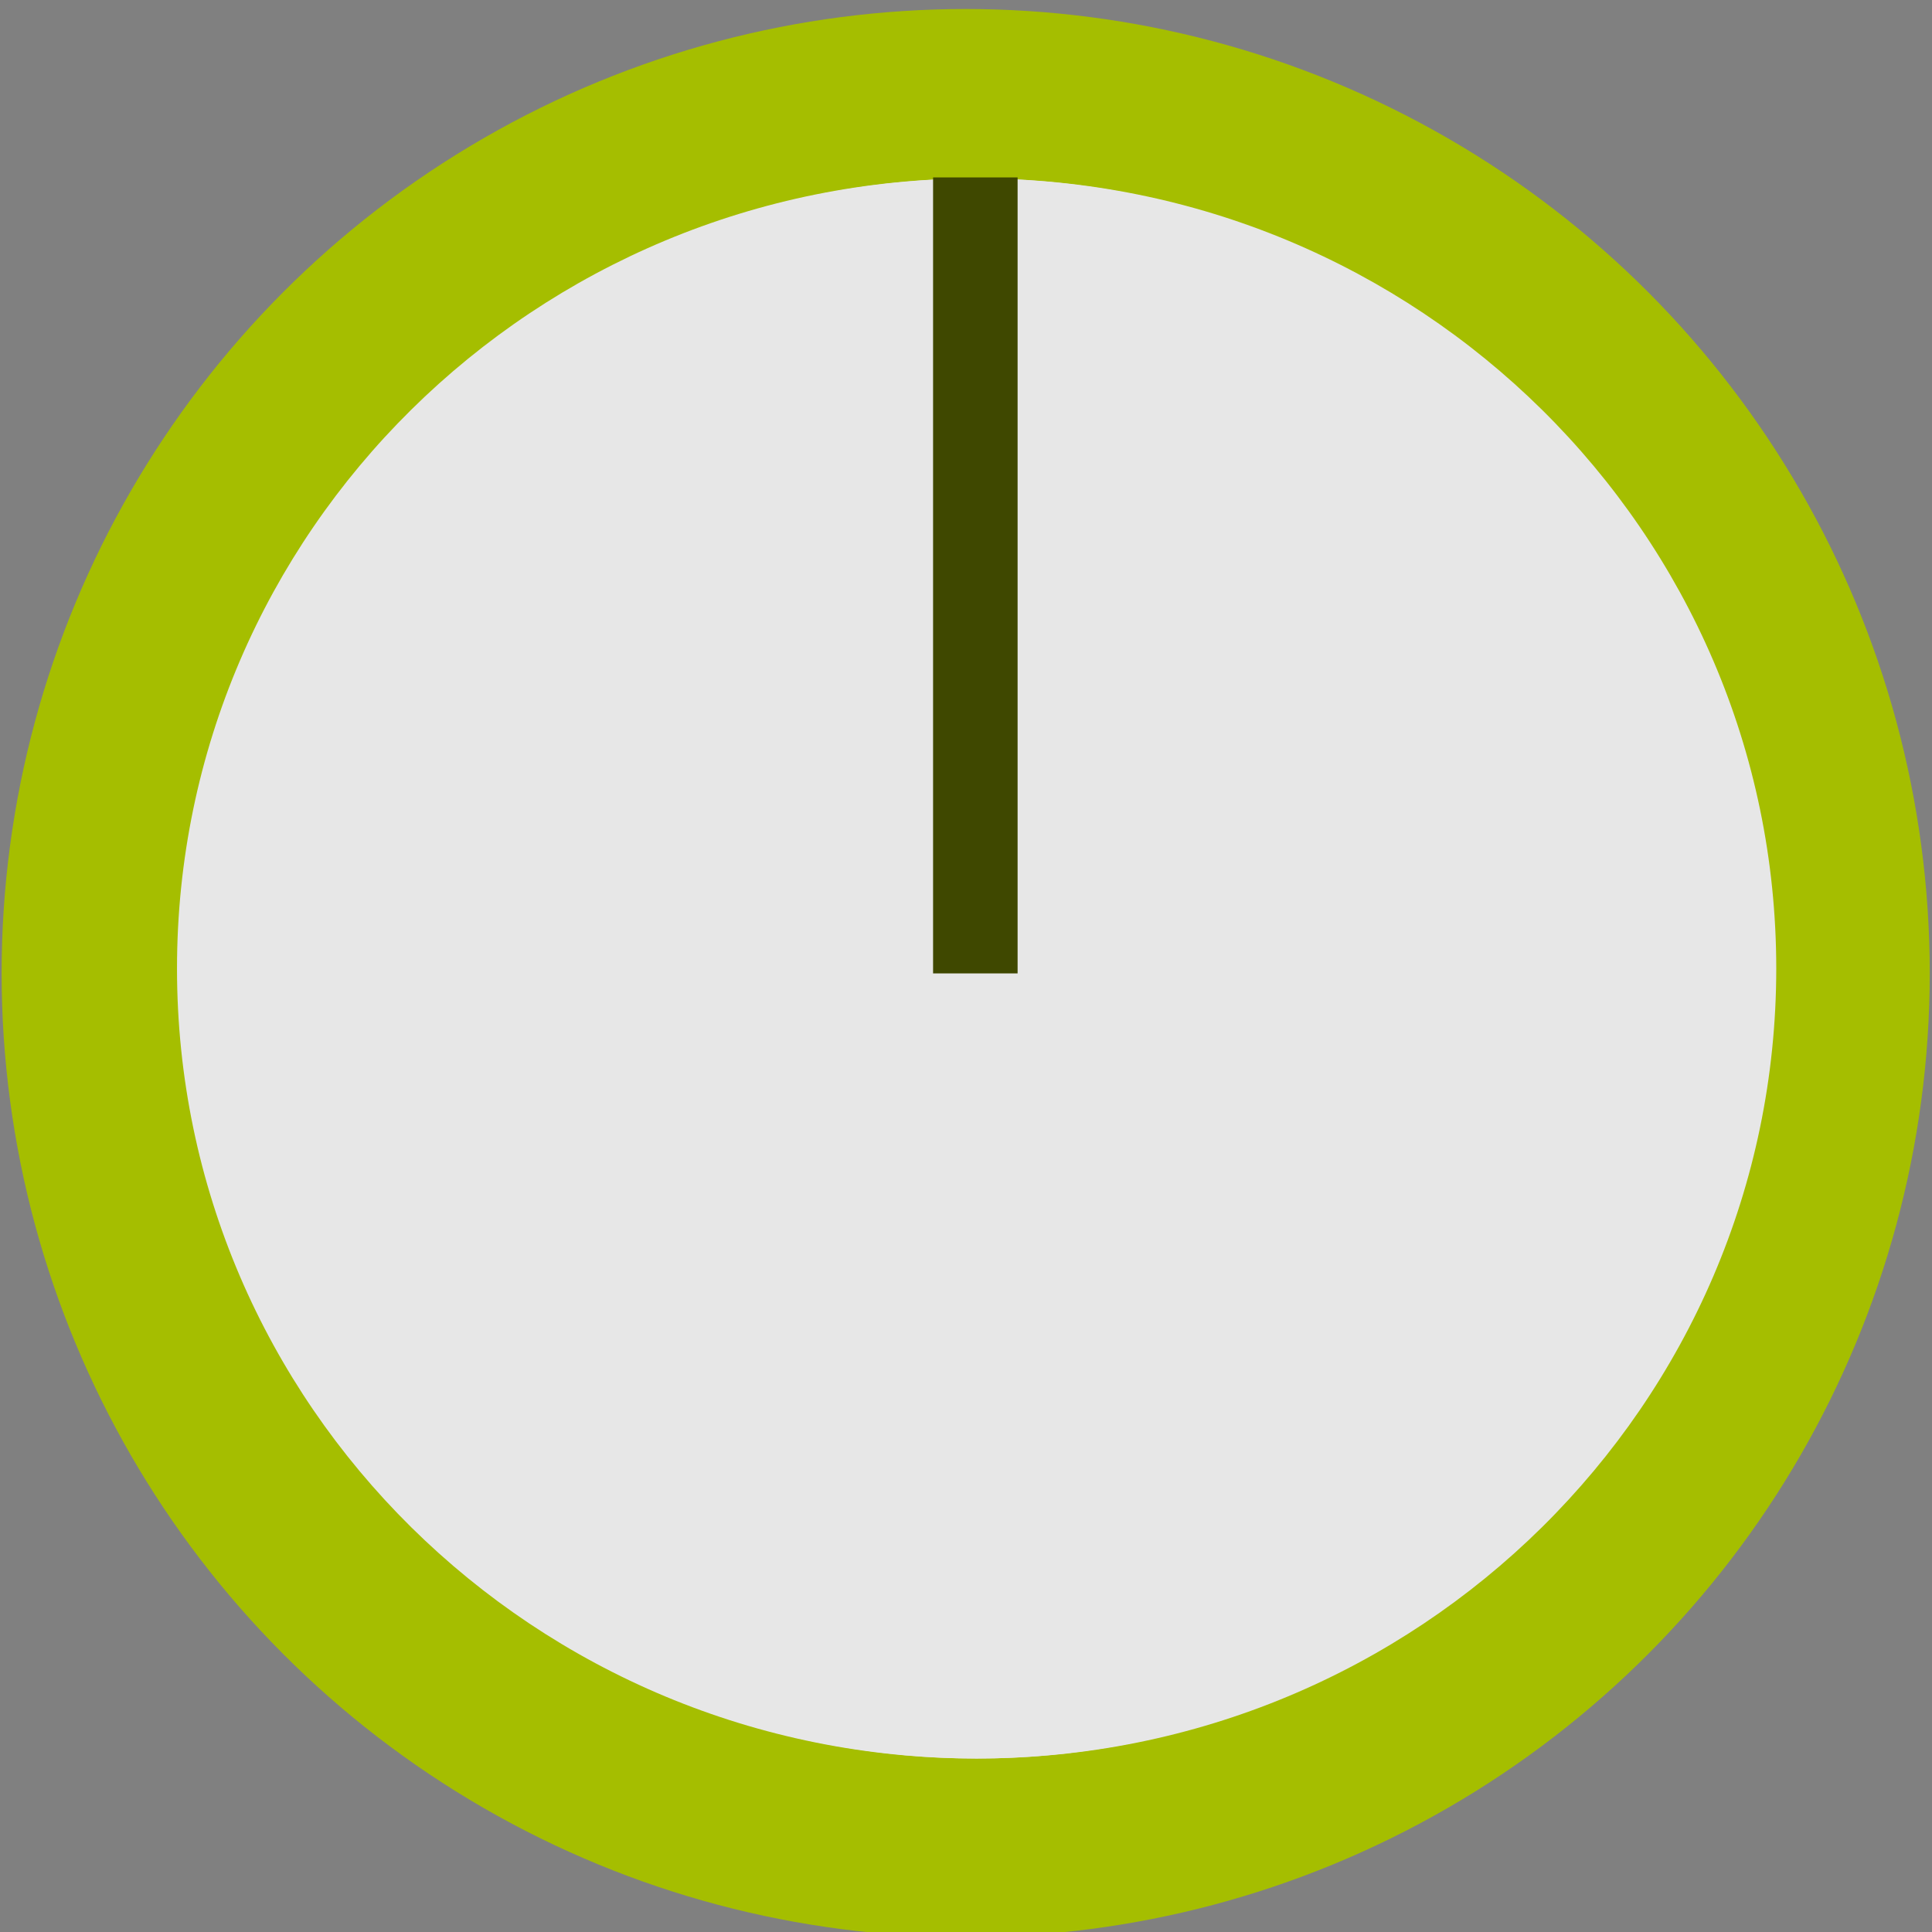 <svg xmlns="http://www.w3.org/2000/svg" xmlns:svg="http://www.w3.org/2000/svg" id="svg16908" width="12mm" height="12mm" version="1.1" viewBox="0 0 12 12"><rect x="0" y="0" width="12" height="12" fill="#808080" stroke="none"/><defs id="defs16902"><clipPath id="clipPath6367" clipPathUnits="userSpaceOnUse"><path id="path6365" d="M 0,3193 H 2089 V 0 H 0 Z"/></clipPath><clipPath id="clip89"><rect id="rect4864" width="18" height="19" x="0" y="0"/></clipPath><clipPath id="clip90"><path id="path4861" d="m 0.898,0.129 h 16.25 v 17.883 h -16.25 z m 0,0"/></clipPath><mask id="mask44"><g id="g4858" transform="matrix(0.265,0,0,0.265,89.359,128.578)" style="filter:url(#alpha)"><rect id="rect4856" width="3052.87" height="3351.5" x="0" y="0" style="fill:#000;fill-opacity:.15;stroke:none"/></g></mask><filter id="alpha" width="1" height="1" x="0" y="0" filterUnits="objectBoundingBox"><feColorMatrix id="feColorMatrix4149" in="SourceGraphic" type="matrix" values="0 0 0 0 1 0 0 0 0 1 0 0 0 0 1 0 0 0 1 0"/></filter><clipPath id="clipPath17821"><rect id="rect17819" width="18" height="19" x="0" y="0"/></clipPath><clipPath id="clipPath17825"><path id="path17823" d="m 0.898,0.129 h 16.25 v 17.883 h -16.25 z m 0,0"/></clipPath><clipPath id="clip87"><rect id="rect4848" width="24" height="26" x="0" y="0"/></clipPath><clipPath id="clip88"><path id="path4845" d="m 0.684,0.922 h 22.68 v 24.938 H 0.684 Z m 0,0"/></clipPath><mask id="mask43"><g id="g4842" transform="matrix(0.265,0,0,0.265,89.359,128.578)" style="filter:url(#alpha)"><rect id="rect4840" width="3052.87" height="3351.5" x="0" y="0" style="fill:#000;fill-opacity:.15;stroke:none"/></g></mask><filter id="filter17836" width="1" height="1" x="0" y="0" filterUnits="objectBoundingBox"><feColorMatrix id="feColorMatrix17834" in="SourceGraphic" type="matrix" values="0 0 0 0 1 0 0 0 0 1 0 0 0 0 1 0 0 0 1 0"/></filter><clipPath id="clipPath17840"><rect id="rect17838" width="24" height="26" x="0" y="0"/></clipPath><clipPath id="clipPath17844"><path id="path17842" d="m 0.684,0.922 h 22.68 v 24.938 H 0.684 Z m 0,0"/></clipPath><clipPath id="clip95"><rect id="rect4912" width="18" height="18" x="0" y="0"/></clipPath><clipPath id="clip96"><path id="path4909" d="M 0.141,0.141 H 17.199 V 17.199 H 0.141 Z m 0,0"/></clipPath><mask id="mask47"><g id="g4906" transform="matrix(0.265,0,0,0.265,88.611,119.199)" style="filter:url(#alpha-3)"><rect id="rect4904" width="3052.87" height="3351.5" x="0" y="0" style="fill:#000;fill-opacity:.33;stroke:none"/></g></mask><filter id="alpha-3" width="1" height="1" x="0" y="0" filterUnits="objectBoundingBox"><feColorMatrix id="feColorMatrix4149-6" in="SourceGraphic" type="matrix" values="0 0 0 0 1 0 0 0 0 1 0 0 0 0 1 0 0 0 1 0"/></filter><clipPath id="clipPath18541"><rect id="rect18539" width="18" height="18" x="0" y="0"/></clipPath><clipPath id="clipPath18545"><path id="path18543" d="M 0.141,0.141 H 17.199 V 17.199 H 0.141 Z m 0,0"/></clipPath><clipPath id="clip93"><rect id="rect4896" width="22" height="24" x="0" y="0"/></clipPath><clipPath id="clip94"><path id="path4893" d="M 0.039,0.039 H 21.301 V 23.422 H 0.039 Z m 0,0"/></clipPath><mask id="mask46"><g id="g4890" transform="matrix(0.265,0,0,0.265,88.611,119.199)" style="filter:url(#alpha-3)"><rect id="rect4888" width="3052.87" height="3351.5" x="0" y="0" style="fill:#000;fill-opacity:.15;stroke:none"/></g></mask><filter id="filter18556" width="1" height="1" x="0" y="0" filterUnits="objectBoundingBox"><feColorMatrix id="feColorMatrix18554" in="SourceGraphic" type="matrix" values="0 0 0 0 1 0 0 0 0 1 0 0 0 0 1 0 0 0 1 0"/></filter><clipPath id="clipPath18560"><rect id="rect18558" width="22" height="24" x="0" y="0"/></clipPath><clipPath id="clipPath18564"><path id="path18562" d="M 0.039,0.039 H 21.301 V 23.422 H 0.039 Z m 0,0"/></clipPath><clipPath id="clip91"><rect id="rect4880" width="29" height="32" x="0" y="0"/></clipPath><clipPath id="clip92"><path id="path4877" d="M 0.508,0.5 H 28.855 V 31.68 H 0.508 Z m 0,0"/></clipPath><mask id="mask45"><g id="g4874" transform="matrix(0.265,0,0,0.265,88.611,119.199)" style="filter:url(#alpha-3)"><rect id="rect4872" width="3052.87" height="3351.5" x="0" y="0" style="fill:#000;fill-opacity:.15;stroke:none"/></g></mask><filter id="filter18575" width="1" height="1" x="0" y="0" filterUnits="objectBoundingBox"><feColorMatrix id="feColorMatrix18573" in="SourceGraphic" type="matrix" values="0 0 0 0 1 0 0 0 0 1 0 0 0 0 1 0 0 0 1 0"/></filter><clipPath id="clipPath18579"><rect id="rect18577" width="29" height="32" x="0" y="0"/></clipPath><clipPath id="clipPath18583"><path id="path18581" d="M 0.508,0.5 H 28.855 V 31.68 H 0.508 Z m 0,0"/></clipPath><clipPath id="clip202"><rect id="rect5795" width="18" height="18" x="0" y="0"/></clipPath><clipPath id="clip203"><path id="path5792" d="M 0.855,0.141 H 17.914 V 17.199 H 0.855 Z m 0,0"/></clipPath><mask id="mask104"><g id="g5789" transform="matrix(0.265,0,0,0.265,74.416,97.614)" style="filter:url(#alpha-7)"><rect id="rect5787" width="3052.87" height="3351.5" x="0" y="0" style="fill:#000;fill-opacity:.33;stroke:none"/></g></mask><filter id="alpha-7" width="1" height="1" x="0" y="0" filterUnits="objectBoundingBox"><feColorMatrix id="feColorMatrix4149-5" in="SourceGraphic" type="matrix" values="0 0 0 0 1 0 0 0 0 1 0 0 0 0 1 0 0 0 1 0"/></filter><clipPath id="clipPath18765"><rect id="rect18763" width="18" height="18" x="0" y="0"/></clipPath><clipPath id="clipPath18769"><path id="path18767" d="M 0.855,0.141 H 17.914 V 17.199 H 0.855 Z m 0,0"/></clipPath></defs><g id="layer2" transform="translate(0,2.475)" style="display:inline"><ellipse style="display:inline;fill:#a5be00;fill-opacity:1;stroke:none;stroke-width:.857;stroke-linejoin:round;stroke-miterlimit:4;stroke-dasharray:none;stroke-opacity:1;paint-order:stroke markers fill" id="path821-6" cx="5.998" cy="3.569" rx="5.988" ry="5.988"/><g id="layer1-9" transform="matrix(1.083,0,0,1.07,-53.969,-95.151)" style="fill:#e7e7e7;fill-opacity:1"><path style="fill:#e7e7e7;fill-opacity:1;fill-rule:nonzero;stroke:none;stroke-width:.353" id="path8217" d="m 60.02,92.235 c 0,2.533 -2.053,4.586 -4.586,4.586 -2.534,0 -4.586,-2.053 -4.586,-4.586 0,-2.533 2.052,-4.586 4.586,-4.586 2.533,0 4.586,2.053 4.586,4.586"/><path style="clip-rule:nonzero;fill:#e7e7e7;fill-opacity:1;fill-rule:nonzero;stroke:none;stroke-width:.353" id="path47002" d="m 55.434,96.821 c 0.55,0 1.078,-0.102 1.567,-0.28 l -1.567,-4.306 -1.568,4.306 c 0.489,0.178 1.017,0.28 1.568,0.28"/><path style="clip-rule:nonzero;fill:#e7e7e7;fill-opacity:1;fill-rule:nonzero;stroke:none;stroke-width:.353" id="path47006" d="m 55.434,92.235 1.567,-4.305 c -0.489,-0.179 -1.017,-0.281 -1.567,-0.281 -0.551,0 -1.079,0.102 -1.568,0.281 z m 0,0"/></g><path style="fill:#fff;fill-opacity:1;stroke:none;stroke-width:.253px;stroke-linecap:butt;stroke-linejoin:miter;stroke-opacity:1" id="path4693" d="m 25.103,-38.882 -1.305,10.437 2.654,-0.041 z"/><path style="fill:#a5be00;fill-opacity:0;stroke:#3f4800;stroke-width:.525;stroke-linecap:butt;stroke-linejoin:miter;stroke-miterlimit:4;stroke-dasharray:none;stroke-opacity:1" id="path4695" d="M 6.058,3.571 V -1.373"/></g></svg>